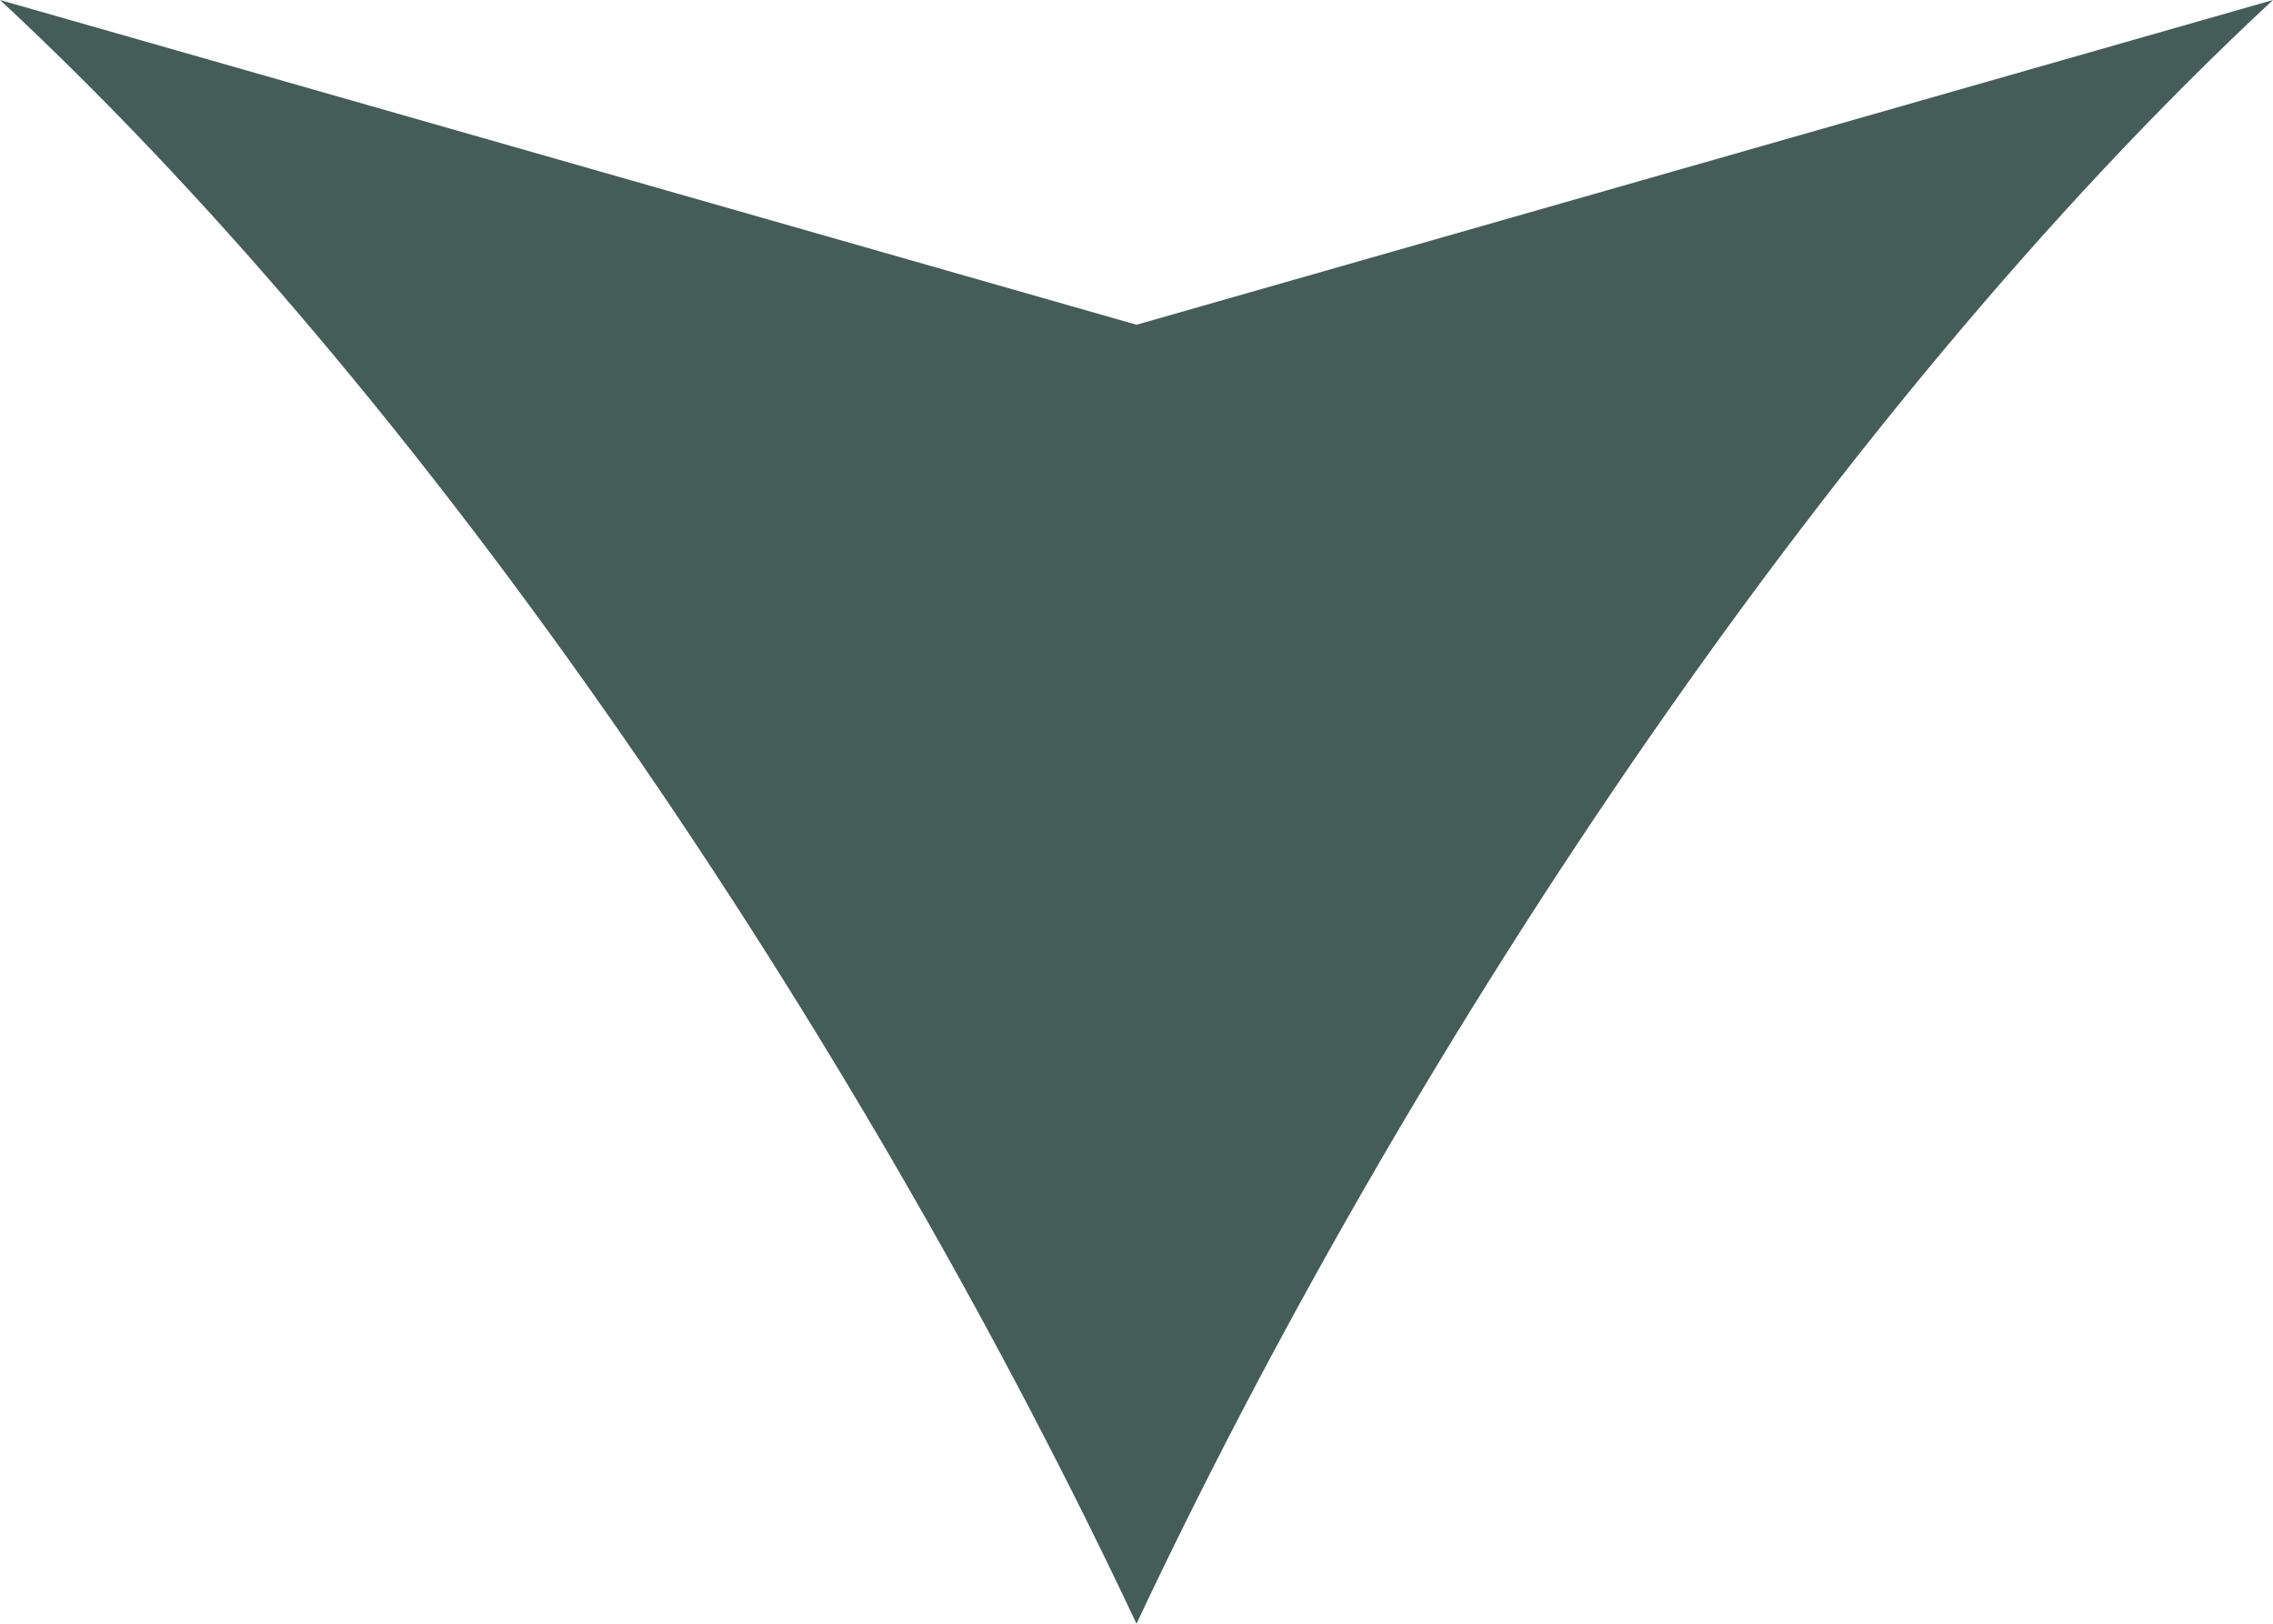 <svg version="1.1" xmlns="http://www.w3.org/2000/svg" xmlns:xlink="http://www.w3.org/1999/xlink" x="0px" y="0px"
	 viewBox="0 0 7 5" xml:space="preserve">
<path fill="#455D58" d="M3.5,5C4.3,3.3,5.6,1.3,7,0L3.5,1L0,0C1.4,1.3,2.7,3.3,3.5,5z"/>
</svg>
